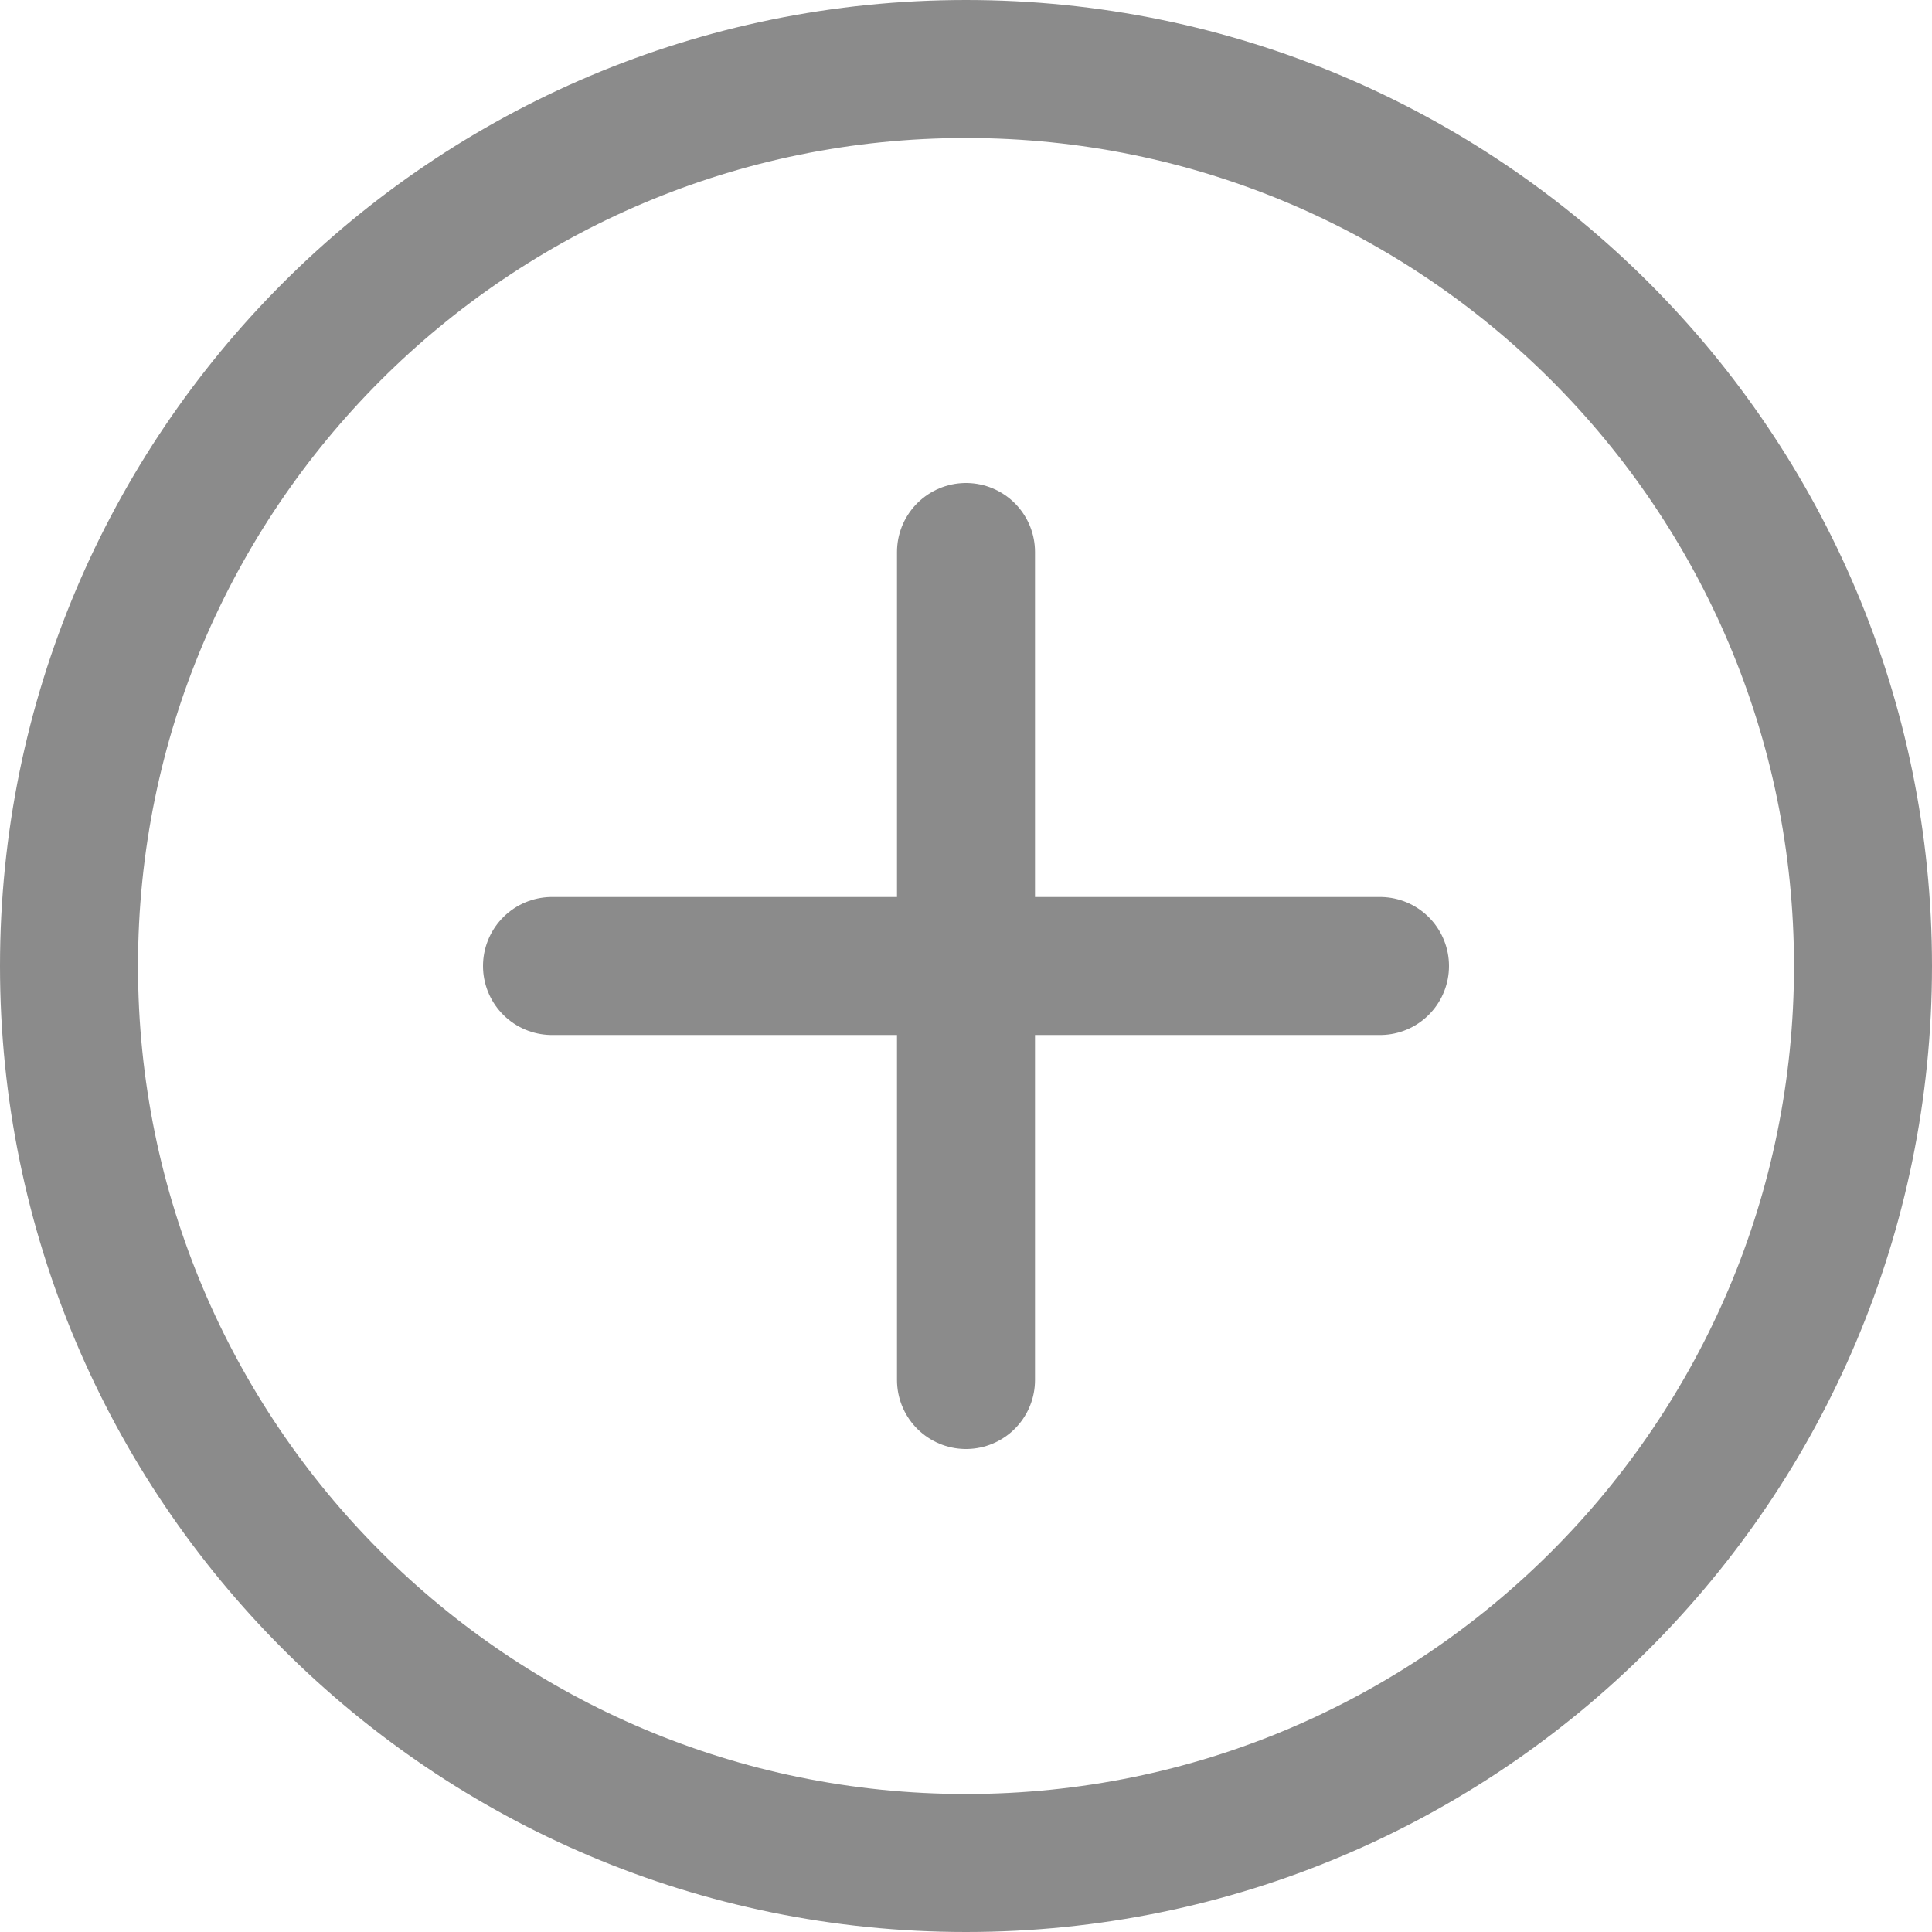 <svg width="14" height="14" viewBox="0 0 14 14" fill="none" xmlns="http://www.w3.org/2000/svg">
<path d="M7 13.5C10.59 13.5 13.5 10.59 13.5 7C13.5 3.41 10.59 0.5 7 0.5C3.41 0.5 0.5 3.41 0.5 7C0.5 10.59 3.41 13.5 7 13.5Z" stroke="#8B8B8B" stroke-linecap="round" stroke-linejoin="round"/>
<path d="M7 4V10" stroke="#8B8B8B" stroke-linecap="round" stroke-linejoin="round"/>
<path d="M4 7H10" stroke="#8B8B8B" stroke-linecap="round" stroke-linejoin="round"/>
</svg>

